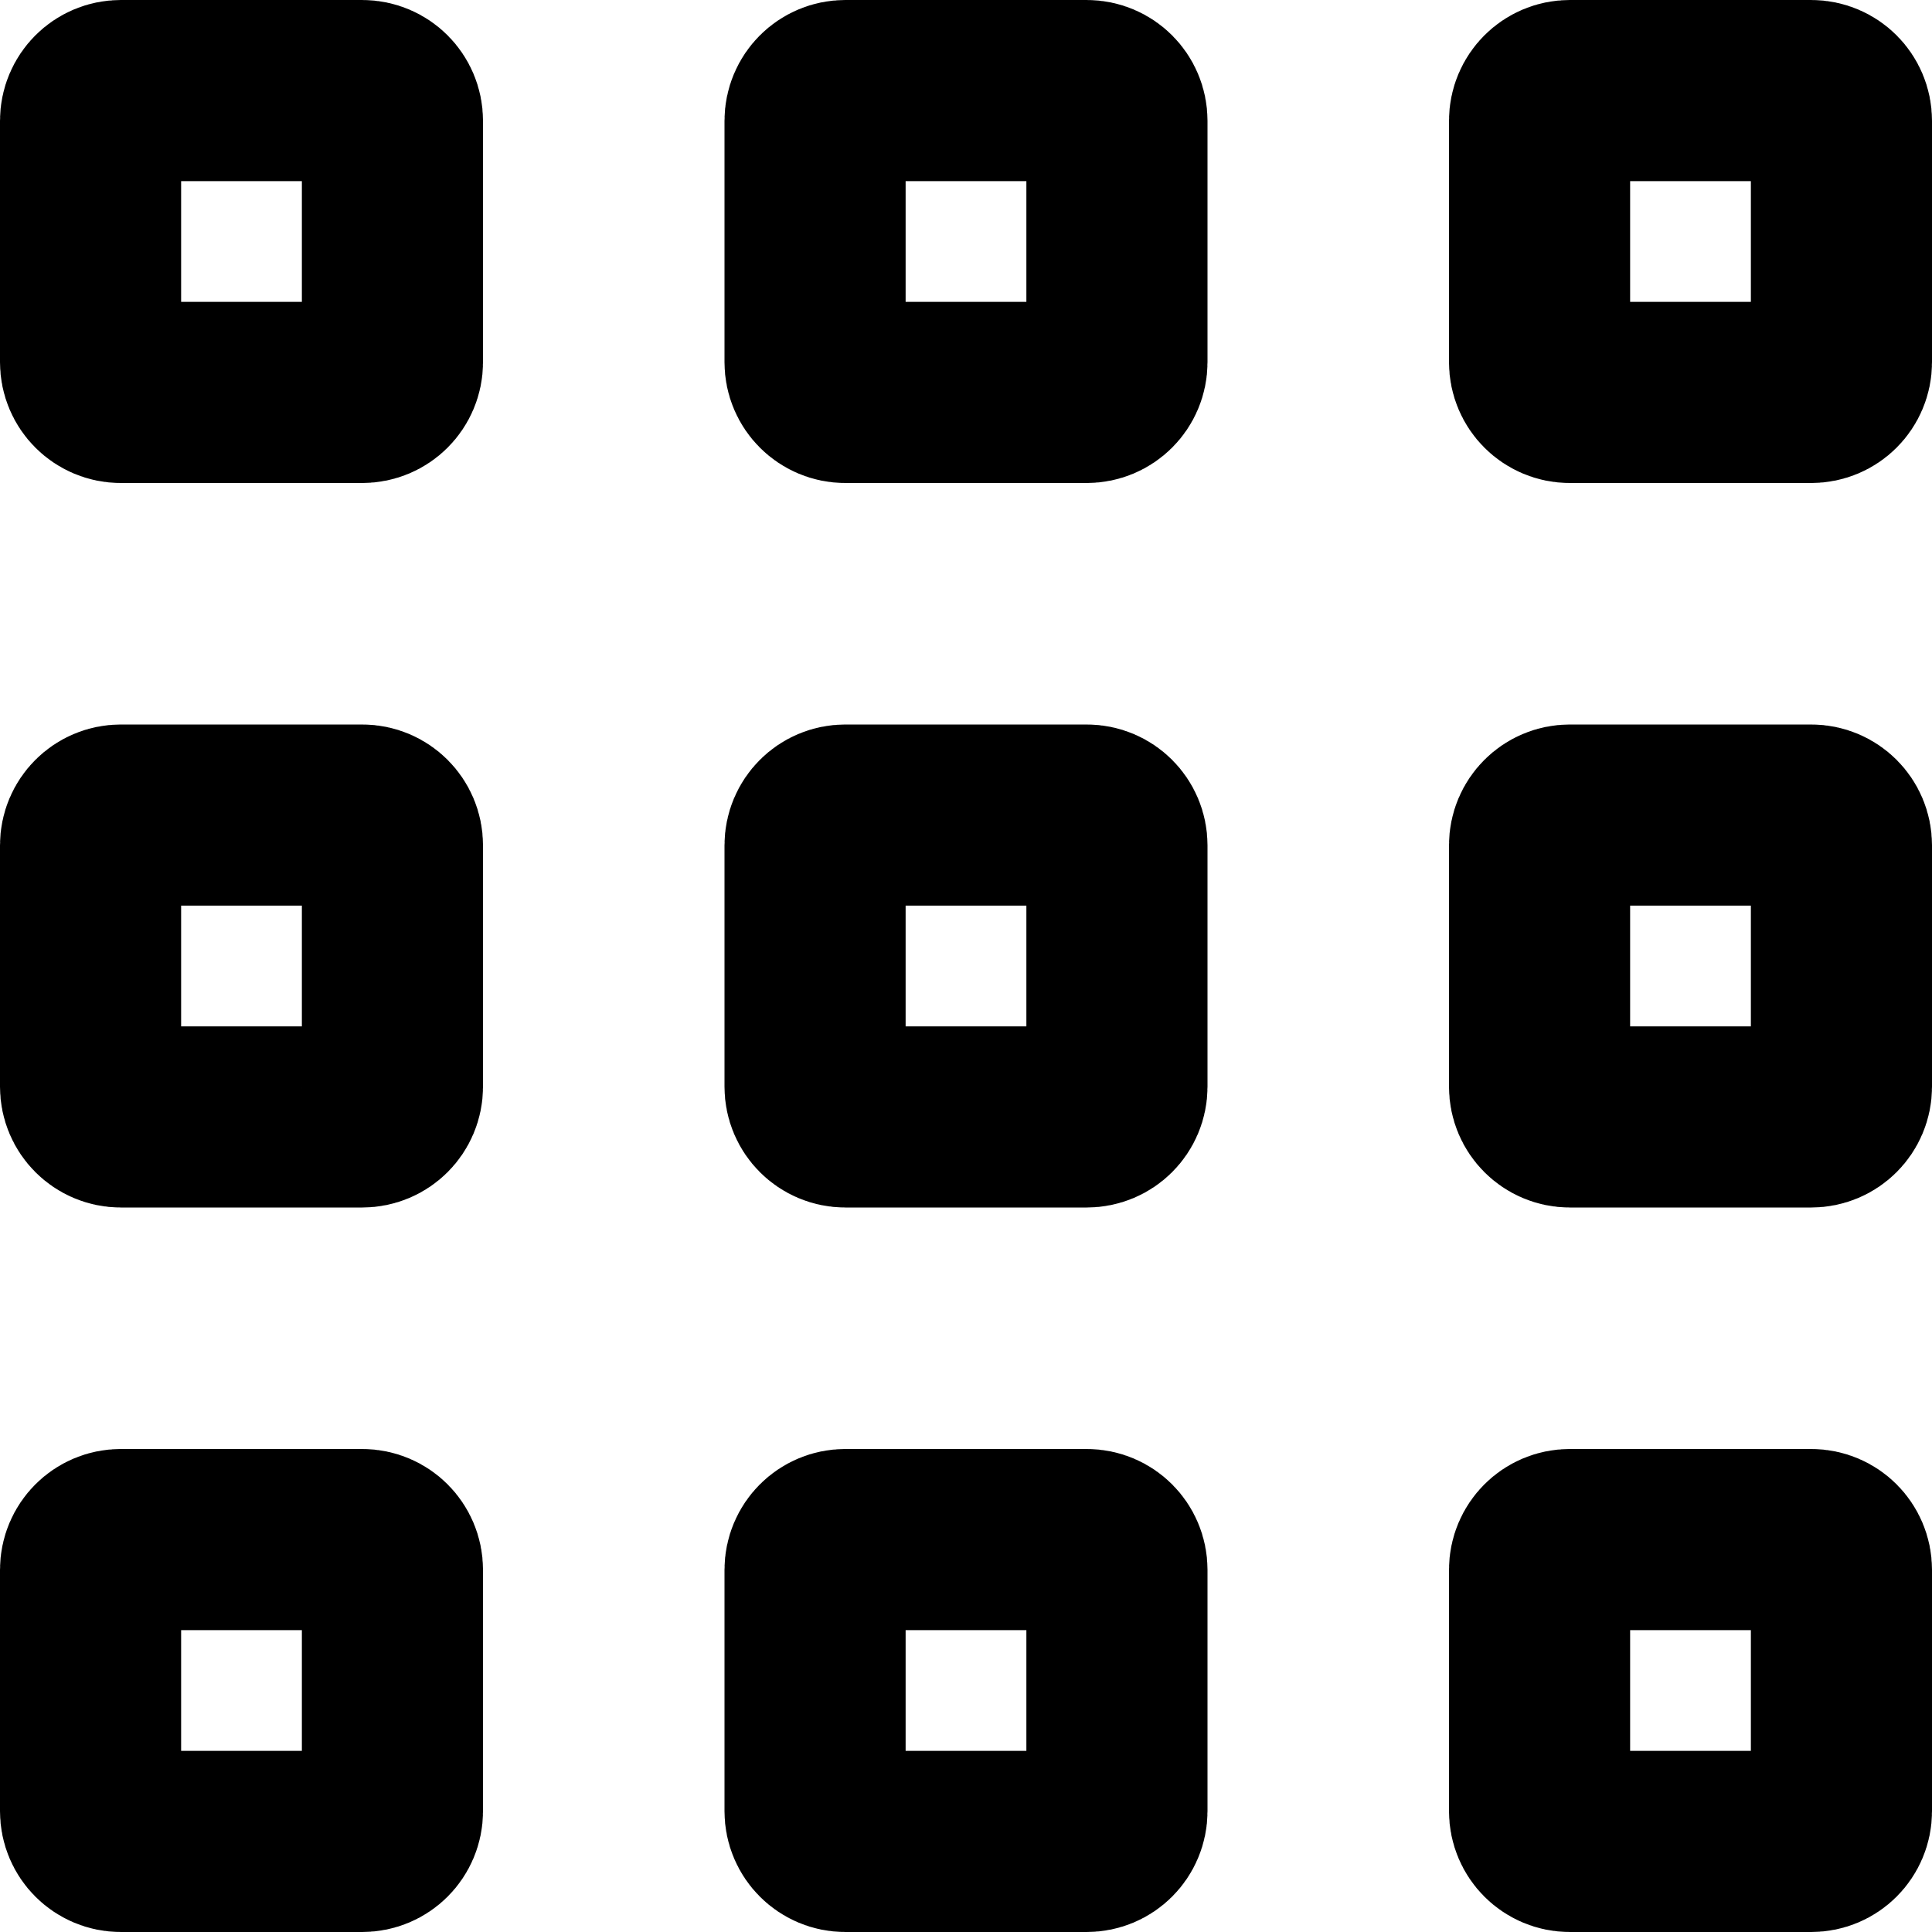 <svg width="16" height="16" viewBox="0 0 16 16" fill="none" xmlns="http://www.w3.org/2000/svg">
<path d="M1 0.75H3C3.138 0.75 3.25 0.862 3.25 1V3C3.25 3.138 3.138 3.25 3 3.25H1C0.862 3.25 0.75 3.138 0.75 3V1C0.75 0.862 0.862 0.75 1 0.75ZM1 6.75H3C3.138 6.75 3.25 6.862 3.25 7V9C3.25 9.138 3.138 9.25 3 9.25H1C0.862 9.25 0.75 9.138 0.75 9V7C0.75 6.862 0.862 6.75 1 6.75ZM1 12.75H3C3.138 12.75 3.25 12.862 3.25 13V15C3.25 15.138 3.138 15.25 3 15.25H1C0.862 15.25 0.75 15.138 0.75 15V13C0.75 12.862 0.862 12.75 1 12.75ZM7 0.75H9C9.138 0.75 9.25 0.862 9.25 1V3C9.25 3.138 9.138 3.25 9 3.25H7C6.862 3.25 6.75 3.138 6.75 3V1C6.75 0.862 6.862 0.75 7 0.75ZM7 6.75H9C9.138 6.75 9.25 6.862 9.25 7V9C9.25 9.138 9.138 9.25 9 9.25H7C6.862 9.25 6.75 9.138 6.75 9V7C6.75 6.862 6.862 6.75 7 6.75ZM7 12.75H9C9.138 12.75 9.25 12.862 9.25 13V15C9.25 15.138 9.138 15.25 9 15.25H7C6.862 15.25 6.75 15.138 6.75 15V13C6.75 12.862 6.862 12.75 7 12.75ZM13 0.75H15C15.138 0.75 15.25 0.862 15.25 1V3C15.25 3.138 15.138 3.25 15 3.25H13C12.862 3.25 12.75 3.138 12.75 3V1C12.75 0.862 12.862 0.75 13 0.75ZM13 6.75H15C15.138 6.75 15.25 6.862 15.25 7V9C15.25 9.138 15.138 9.25 15 9.25H13C12.862 9.25 12.75 9.138 12.75 9V7C12.75 6.862 12.862 6.75 13 6.75ZM13 12.75H15C15.138 12.75 15.25 12.862 15.25 13V15C15.25 15.138 15.138 15.25 15 15.25H13C12.862 15.25 12.75 15.138 12.75 15V13C12.75 12.862 12.862 12.75 13 12.75Z" stroke="currentColor" stroke-width="1.5" stroke-linejoin="round"/>
</svg>
